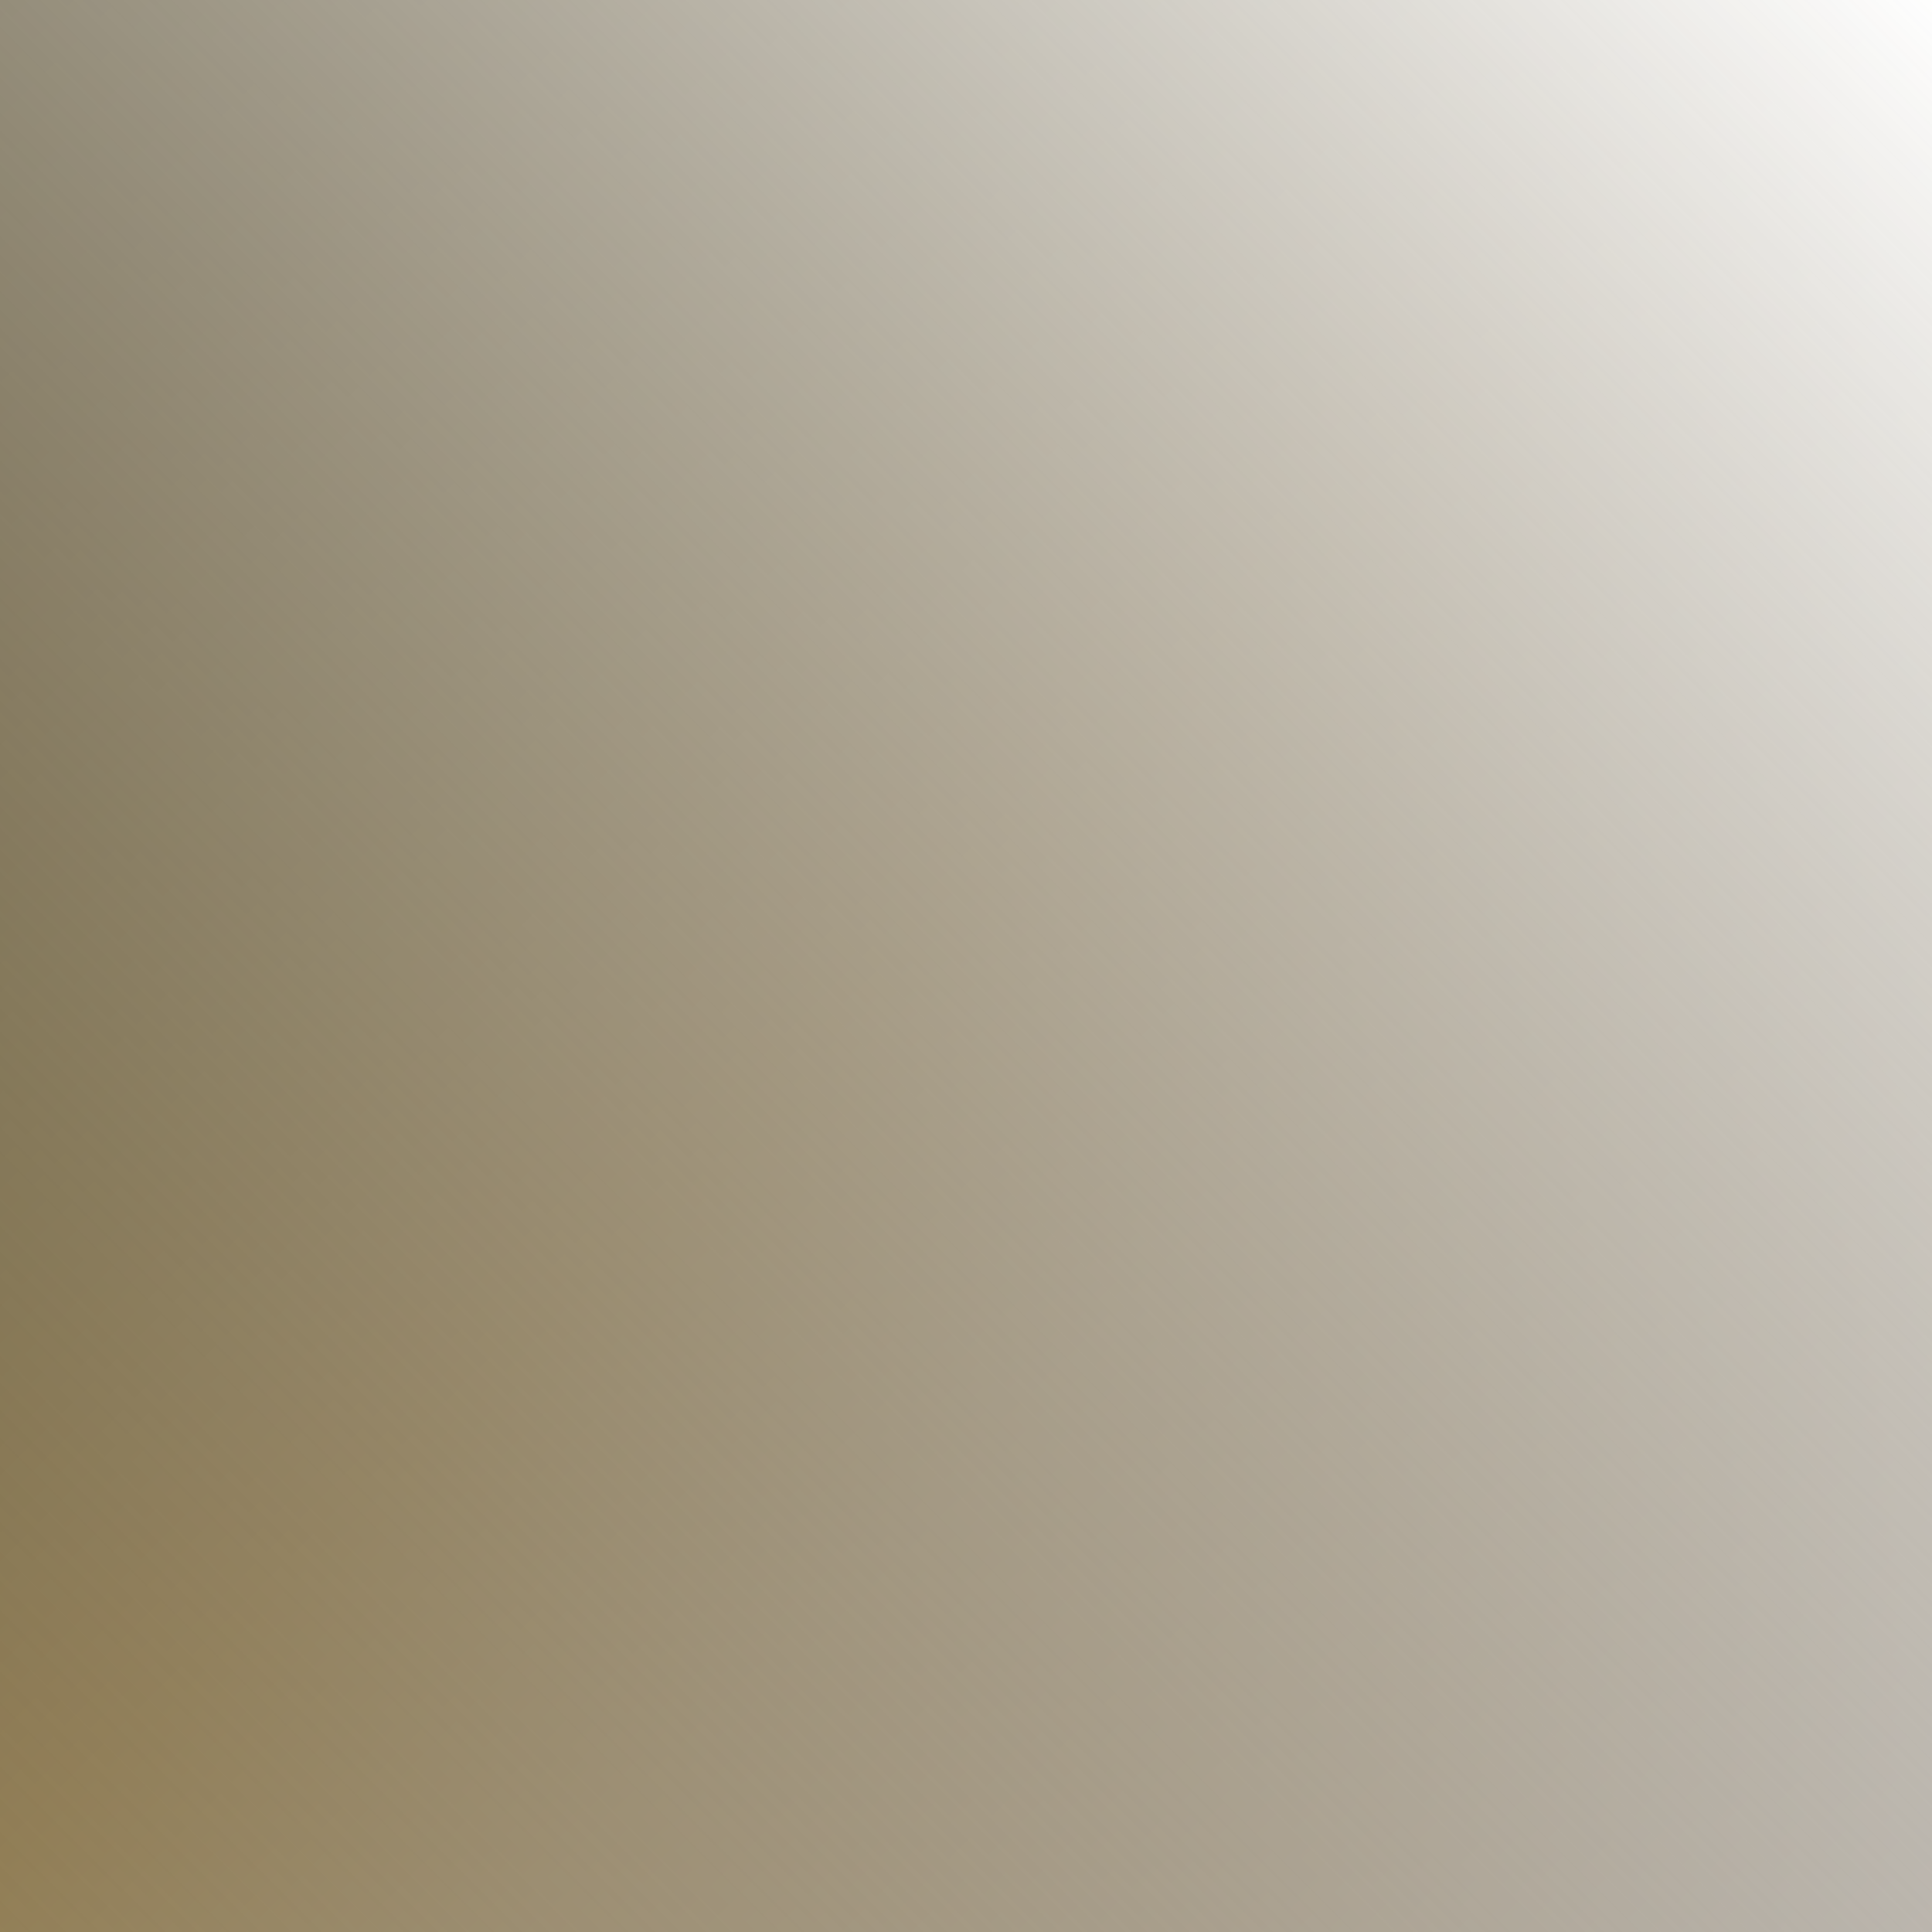 <?xml version="1.0" encoding="UTF-8"?>
<svg width="289px" height="289px" viewBox="0 0 200 200" version="1.1" xmlns="http://www.w3.org/2000/svg" xmlns:xlink="http://www.w3.org/1999/xlink">
    <rect x="0" y="0" width="200" height="200" fill="#333333" stroke="none"/>
    <!-- Generator: Sketch 43.1 (39012) - http://www.bohemiancoding.com/sketch -->
    <title>Gradient Finish Copy</title>
    <desc>Created with Sketch.</desc>
    <defs>
        <linearGradient x1="100%" y1="0%" x2="0%" y2="100%" id="linearGradient-1">
            <stop stop-color="#F0E8DC" offset="0%"></stop>
            <stop stop-color="#E1D2BA" offset="15.852%"></stop>
            <stop stop-color="#D1BD98" offset="27.862%"></stop>
            <stop stop-color="#C0A878" offset="40.996%"></stop>
            <stop stop-color="#AF9358" offset="51.246%"></stop>
            <stop stop-color="#AA8E54" offset="53.788%"></stop>
            <stop stop-color="#A48A50" offset="56.331%"></stop>
            <stop stop-color="#9F854B" offset="58.874%"></stop>
            <stop stop-color="#998147" offset="61.416%"></stop>
            <stop stop-color="#947C43" offset="63.959%"></stop>
            <stop stop-color="#8F783F" offset="66.439%"></stop>
            <stop stop-color="#8A733B" offset="68.918%"></stop>
            <stop stop-color="#866F37" offset="71.398%"></stop>
            <stop stop-color="#816A33" offset="73.878%"></stop>
            <stop stop-color="#7C662F" offset="76.357%"></stop>
            <stop stop-color="#79632D" offset="78.709%"></stop>
            <stop stop-color="#76612A" offset="81.06%"></stop>
            <stop stop-color="#735E28" offset="83.411%"></stop>
            <stop stop-color="#705C25" offset="85.763%"></stop>
            <stop stop-color="#6D5923" offset="88.114%"></stop>
            <stop stop-color="#6C5822" offset="90.491%"></stop>
            <stop stop-color="#6B5721" offset="92.868%"></stop>
            <stop stop-color="#6A5721" offset="95.246%"></stop>
            <stop stop-color="#695620" offset="97.623%"></stop>
            <stop stop-color="#68551F" offset="100%"></stop>
        </linearGradient>
        <linearGradient x1="0%" y1="0%" x2="100%" y2="100%" id="linearGradient-2">
            <stop stop-color="#FFFFFF" offset="0%"></stop>
            <stop stop-color="#000000" stop-opacity="0" offset="100%"></stop>
        </linearGradient>
        <rect id="path-3" x="-7.38624065e-14" y="0" width="289" height="289"></rect>
    </defs>
    <g id="Page-1" stroke="none" stroke-width="1" fill="none" fill-rule="evenodd">
        <g id="Gradient-Finish-Copy">
            <g id="Rectangle-5" transform="translate(100, 100) rotate(-270) translate(-100, -100) ">
                <use fill="url(#linearGradient-1)" xlink:href="#path-3"></use>
                <use fill="url(#linearGradient-2)" style="mix-blend-mode: screen;" xlink:href="#path-3"></use>
            </g>
        </g>
    </g>
</svg>
